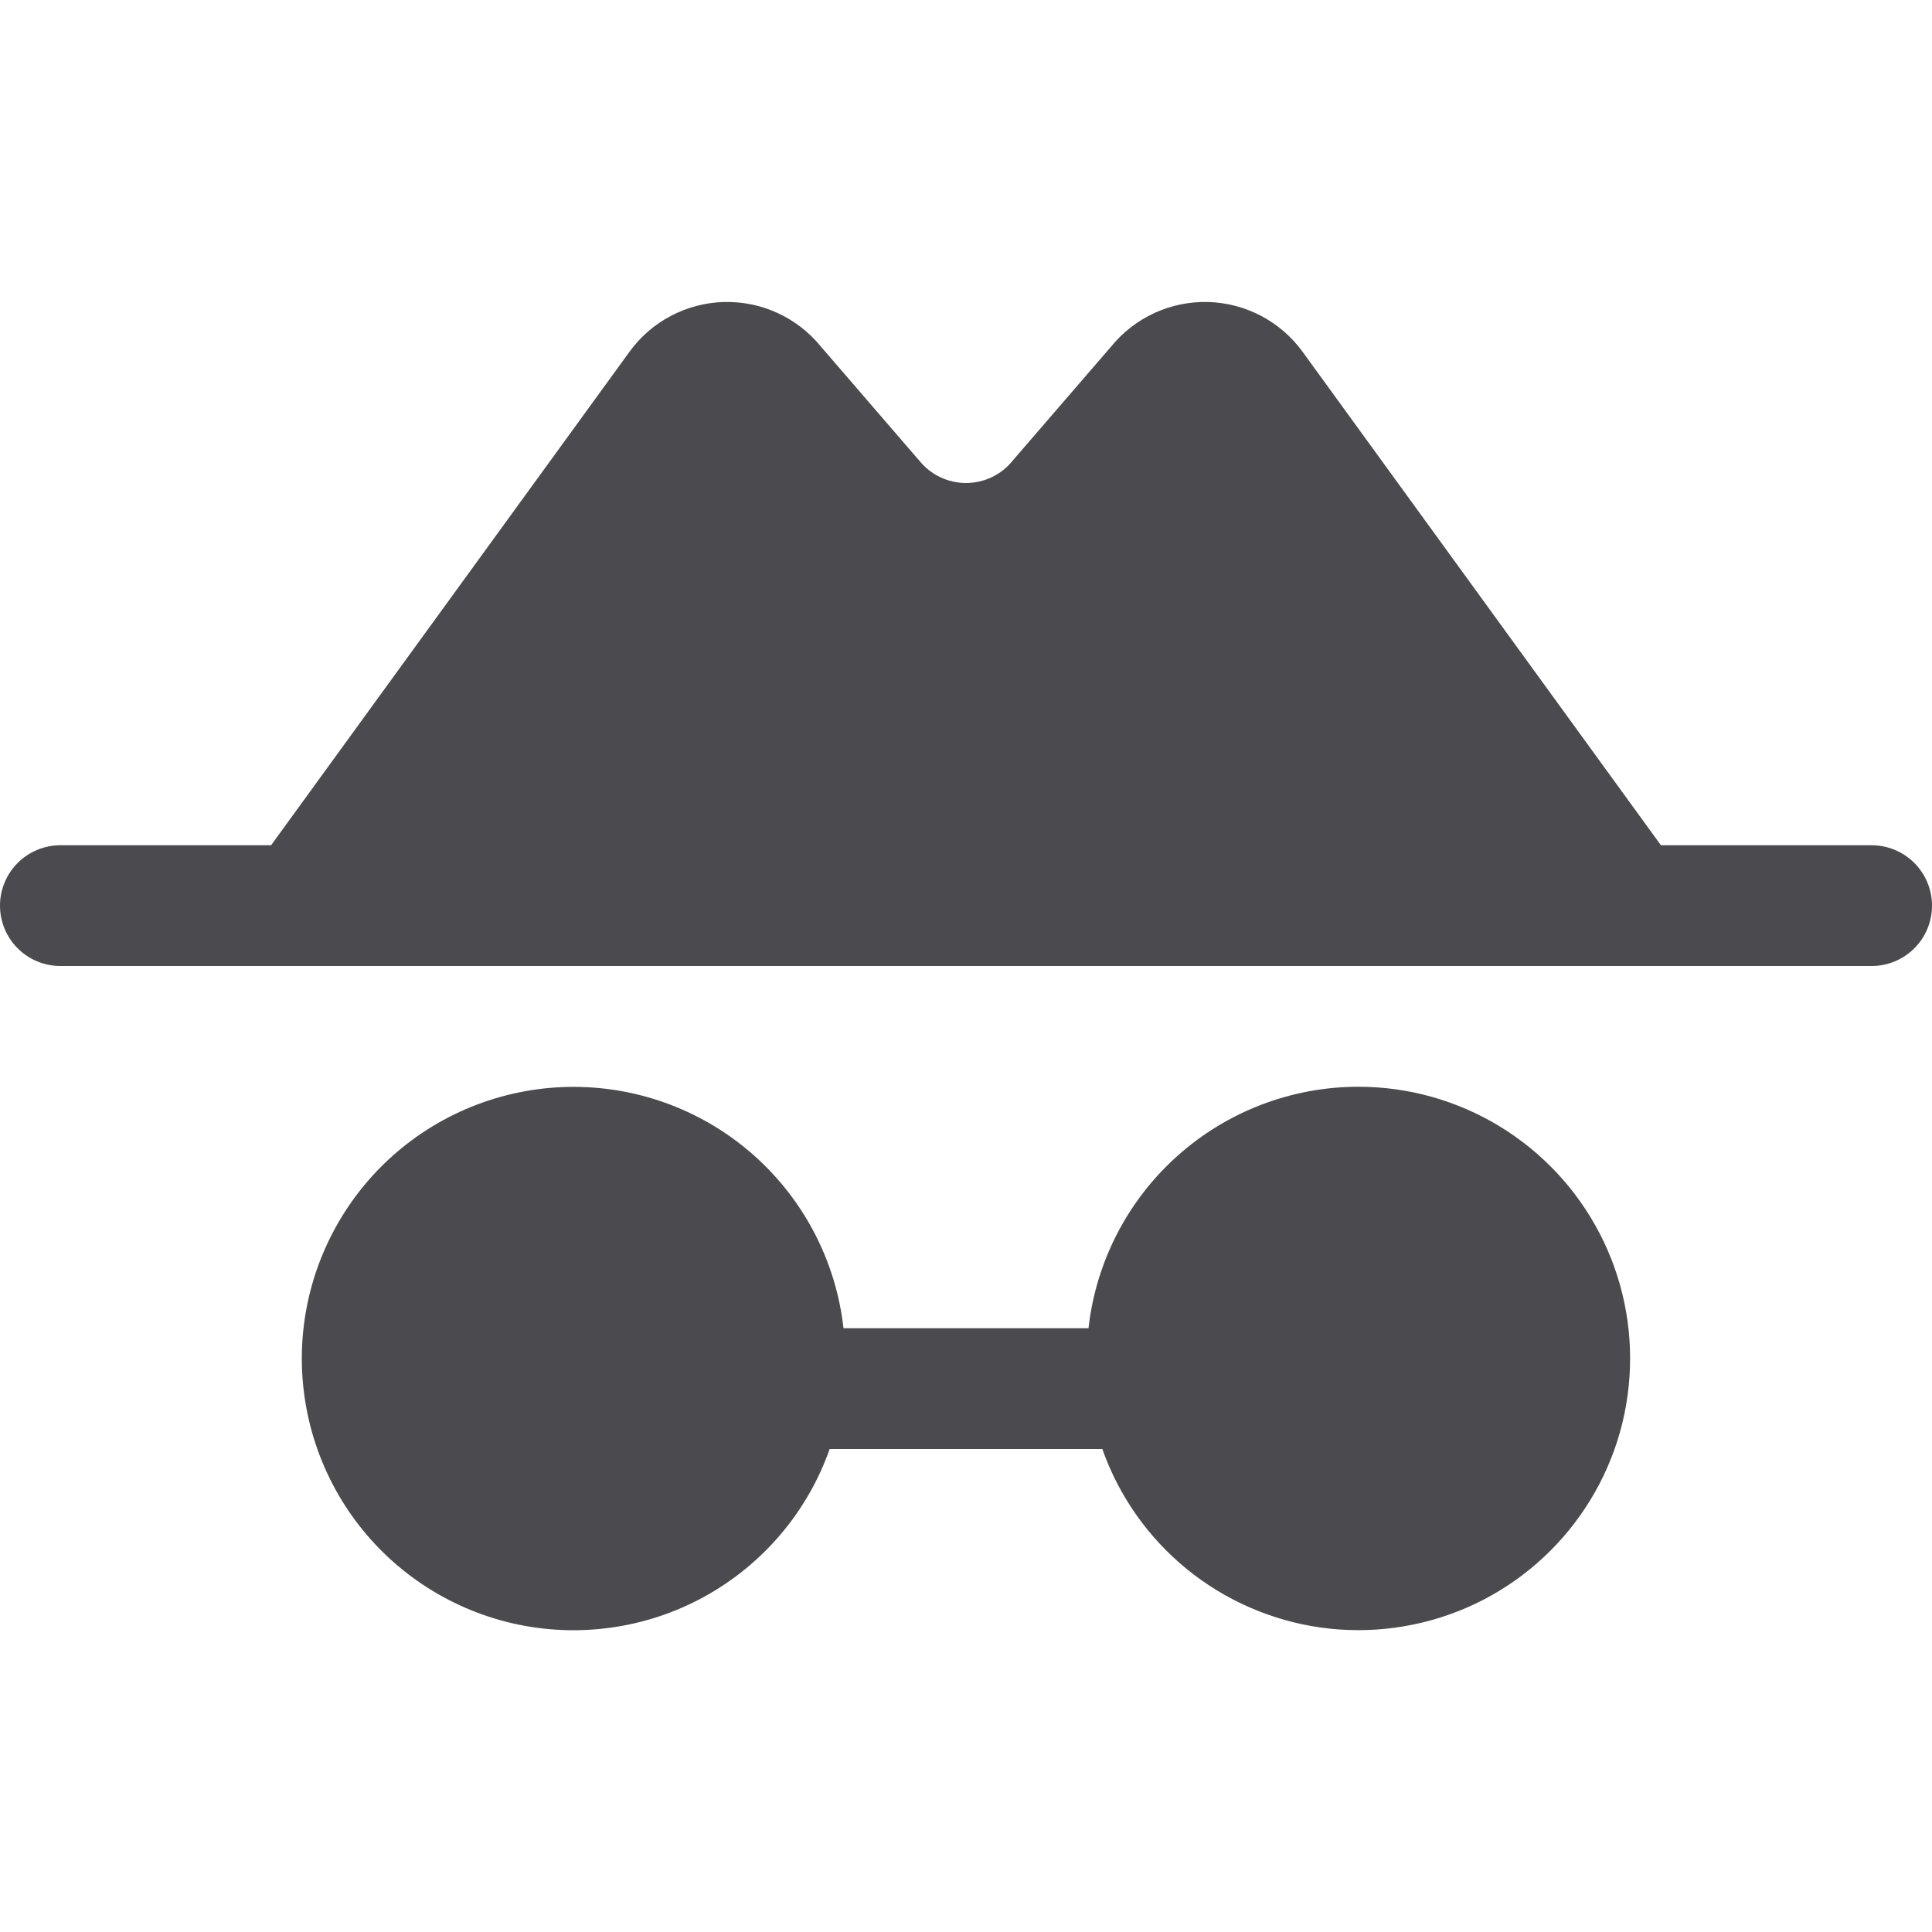 <svg width="32" height="32" viewBox="0 0 32 32" fill="none" xmlns="http://www.w3.org/2000/svg">
<path d="M32 15C32 15.265 31.895 15.52 31.707 15.707C31.52 15.895 31.265 16 31 16H1C0.735 16 0.48 15.895 0.293 15.707C0.105 15.52 0 15.265 0 15C0 14.735 0.105 14.481 0.293 14.293C0.48 14.106 0.735 14 1 14H4.49L10.428 5.824C10.607 5.577 10.842 5.374 11.112 5.232C11.382 5.09 11.682 5.011 11.987 5.002C12.293 4.994 12.596 5.055 12.874 5.182C13.152 5.309 13.398 5.498 13.591 5.734L15.197 7.596L15.223 7.625C15.316 7.742 15.434 7.837 15.568 7.901C15.703 7.966 15.851 8 16 8C16.149 8 16.297 7.966 16.432 7.901C16.566 7.837 16.684 7.742 16.777 7.625L16.802 7.596L18.409 5.734C18.602 5.498 18.848 5.309 19.126 5.182C19.404 5.055 19.707 4.994 20.013 5.002C20.318 5.011 20.618 5.09 20.888 5.232C21.158 5.374 21.393 5.577 21.573 5.824L27.51 14H31C31.265 14 31.52 14.106 31.707 14.293C31.895 14.481 32 14.735 32 15ZM22.5 18C21.393 18 20.325 18.409 19.501 19.146C18.676 19.884 18.152 20.9 18.029 22H13.971C13.848 20.901 13.324 19.886 12.501 19.149C11.677 18.411 10.61 18.003 9.504 18.002C8.398 18.001 7.331 18.407 6.505 19.142C5.68 19.878 5.154 20.892 5.028 21.991C4.903 23.089 5.186 24.195 5.824 25.099C6.462 26.002 7.41 26.638 8.488 26.887C9.565 27.135 10.697 26.978 11.666 26.446C12.635 25.913 13.374 25.043 13.742 24H18.258C18.532 24.778 19.016 25.465 19.655 25.987C20.294 26.508 21.065 26.844 21.882 26.958C22.699 27.071 23.532 26.957 24.289 26.63C25.046 26.302 25.698 25.772 26.174 25.098C26.651 24.425 26.933 23.633 26.989 22.81C27.046 21.987 26.876 21.164 26.496 20.431C26.117 19.699 25.544 19.085 24.839 18.656C24.134 18.227 23.325 18 22.5 18Z" fill="#4A4A4F"/>
</svg>
